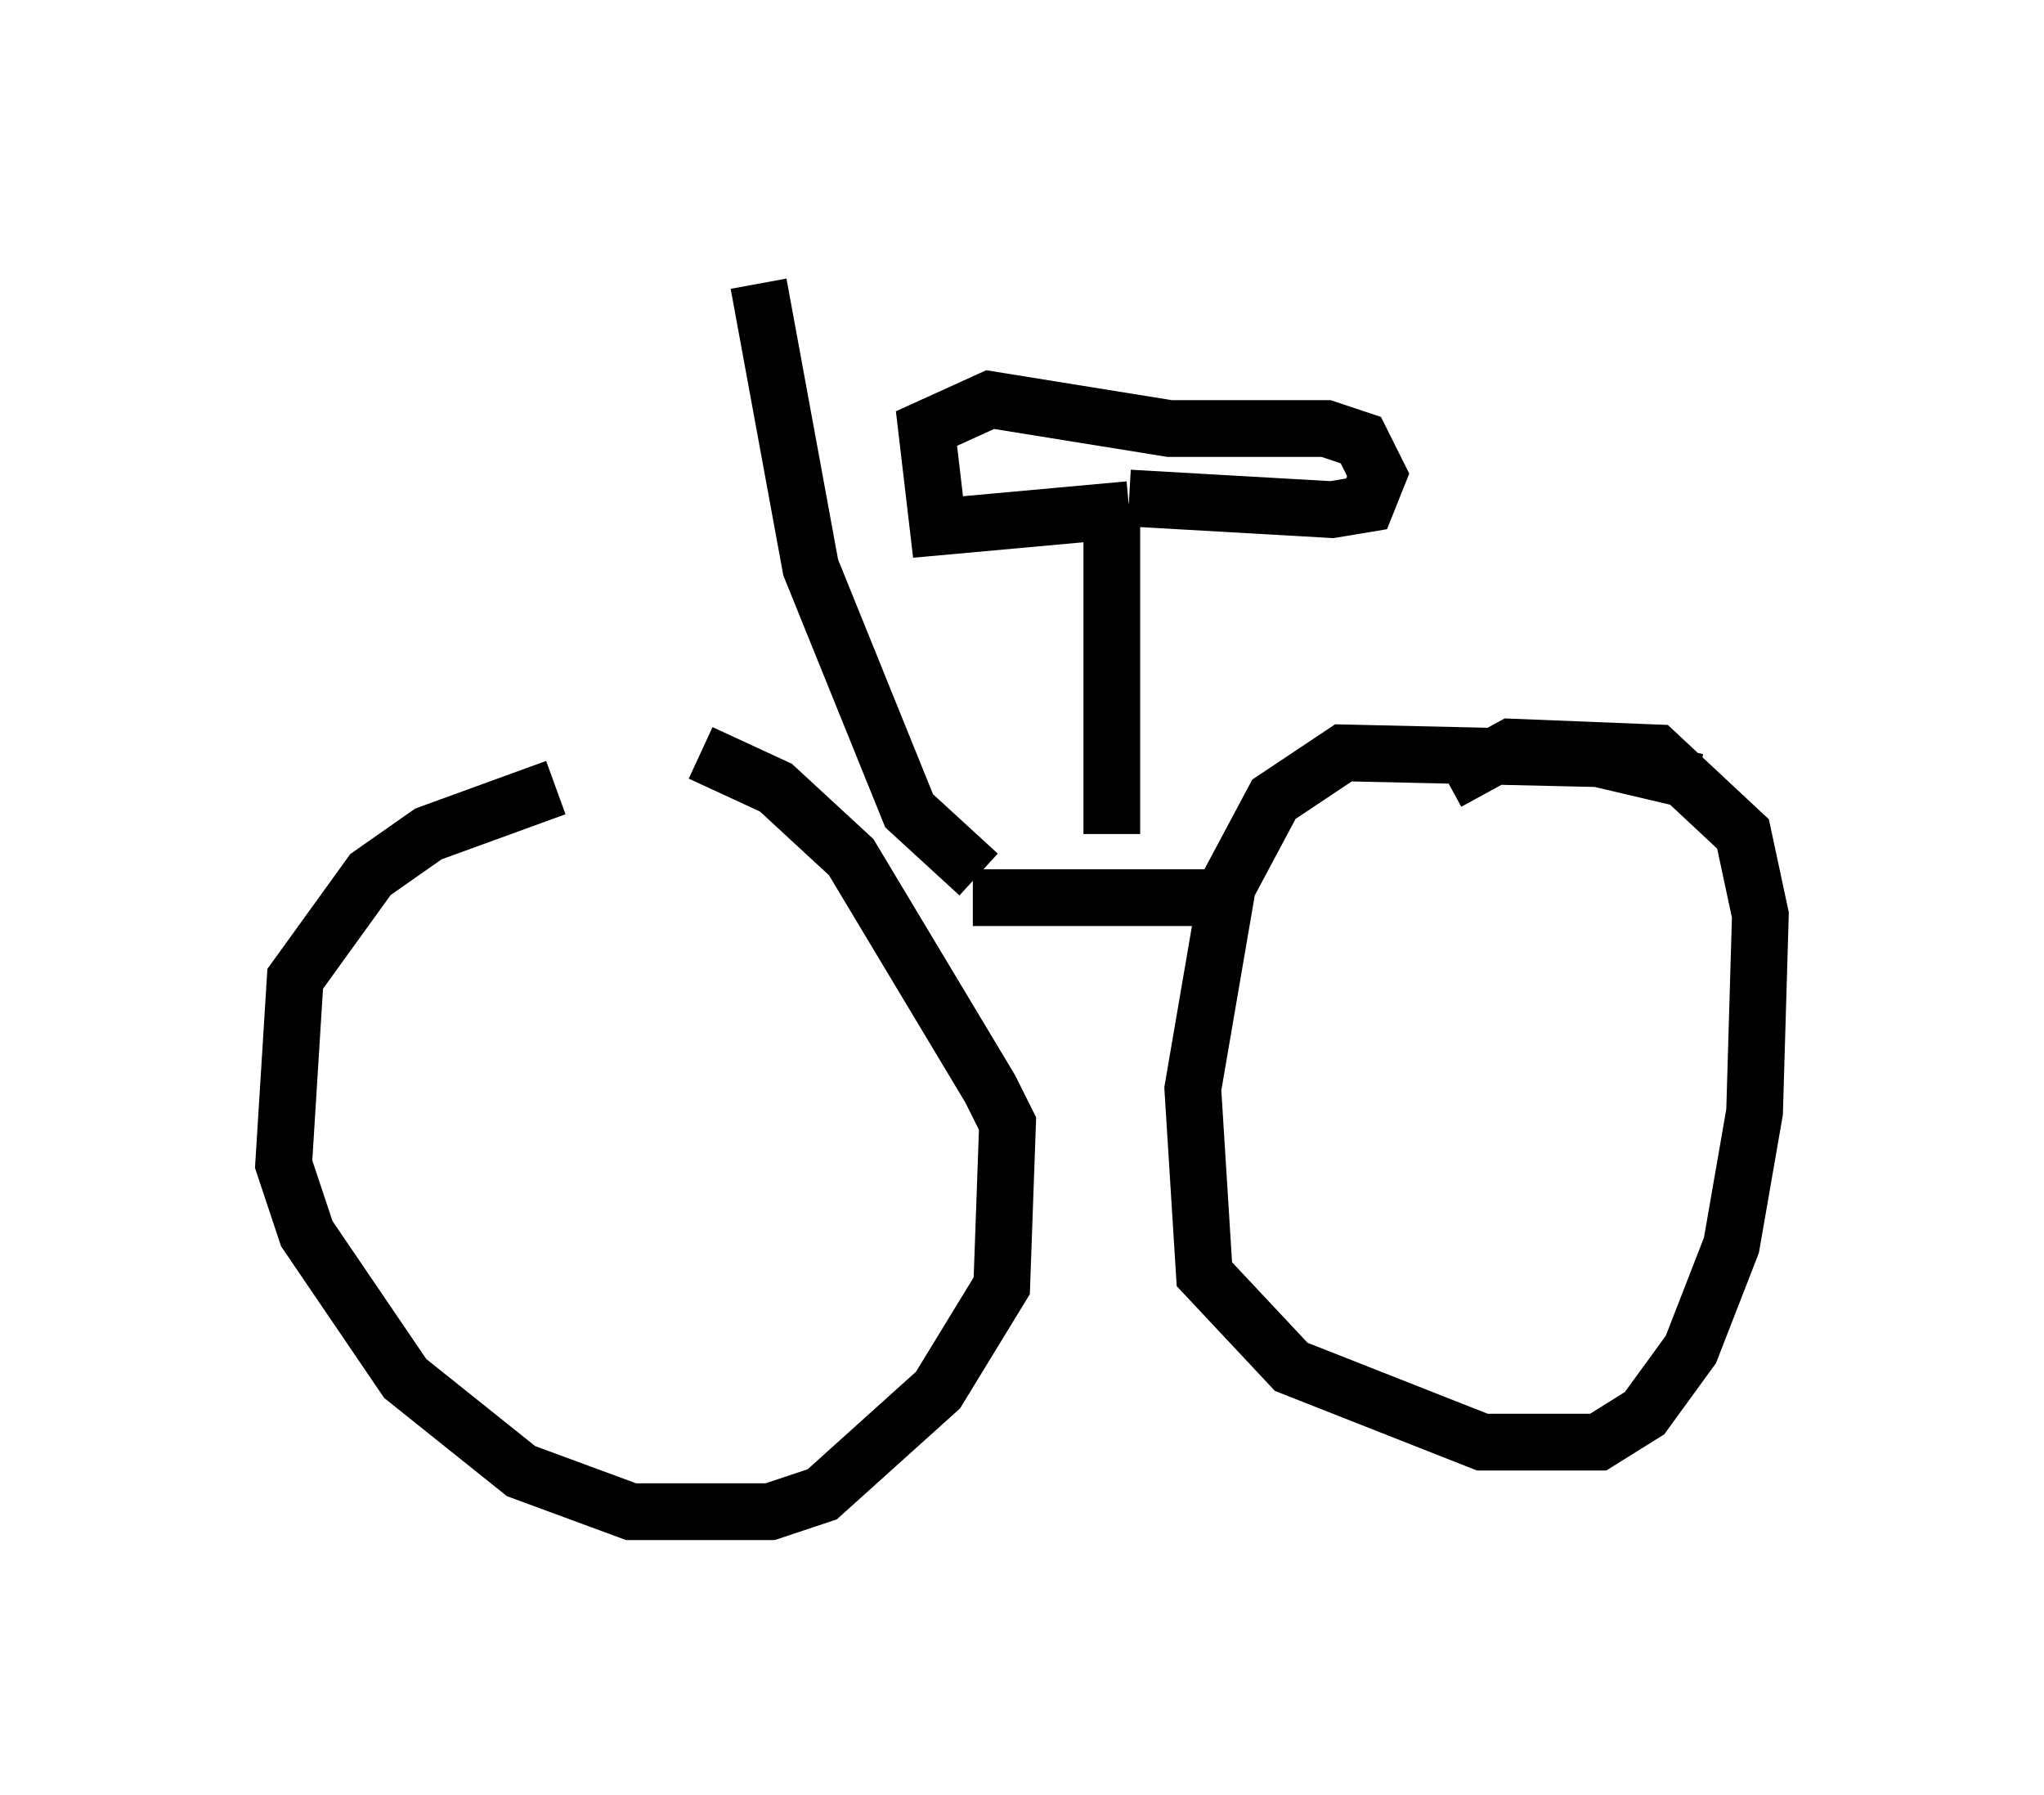 <?xml version="1.0" encoding="utf-8" ?>
<svg baseProfile="full" height="31.642" version="1.1" width="36.032" xmlns="http://www.w3.org/2000/svg" xmlns:ev="http://www.w3.org/2001/xml-events" xmlns:xlink="http://www.w3.org/1999/xlink"><defs /><rect fill="white" height="31.642" width="36.032" x="0" y="0" /><path d="M12.861, 13.575 m-3.063, 0.306 l-2.246, 0.817 -1.021, 0.715 l-1.327, 1.838 -0.204, 3.267 l0.408, 1.225 1.735, 2.552 l2.042, 1.633 1.94, 0.715 l2.45, 0.0 0.919, -0.306 l2.042, -1.838 1.123, -1.838 l0.102, -2.858 -0.306, -0.613 l-2.45, -4.083 -1.327, -1.225 l-1.327, -0.613 m4.798, 2.552 l4.083, 0.0 m8.677, -2.042 l-1.735, -0.408 -4.492, -0.102 l-1.225, 0.817 -0.817, 1.531 l-0.613, 3.573 0.204, 3.267 l1.531, 1.633 3.369, 1.327 l2.042, 0.0 0.817, -0.51 l0.817, -1.123 0.715, -1.838 l0.408, -2.348 0.102, -3.471 l-0.306, -1.429 -1.531, -1.429 l-2.552, -0.102 -1.123, 0.613 m-5.921, 0.919 l0.0, -5.819 m0.306, 0.102 l-3.369, 0.306 -0.204, -1.735 l1.123, -0.51 3.165, 0.51 l2.756, 0.0 0.613, 0.204 l0.306, 0.613 -0.204, 0.51 l-0.613, 0.102 -3.573, -0.204 m-2.654, 6.635 l-1.225, -1.123 -1.735, -4.288 l-0.919, -5.002 " fill="none" stroke="black" stroke-width="1" /></svg>